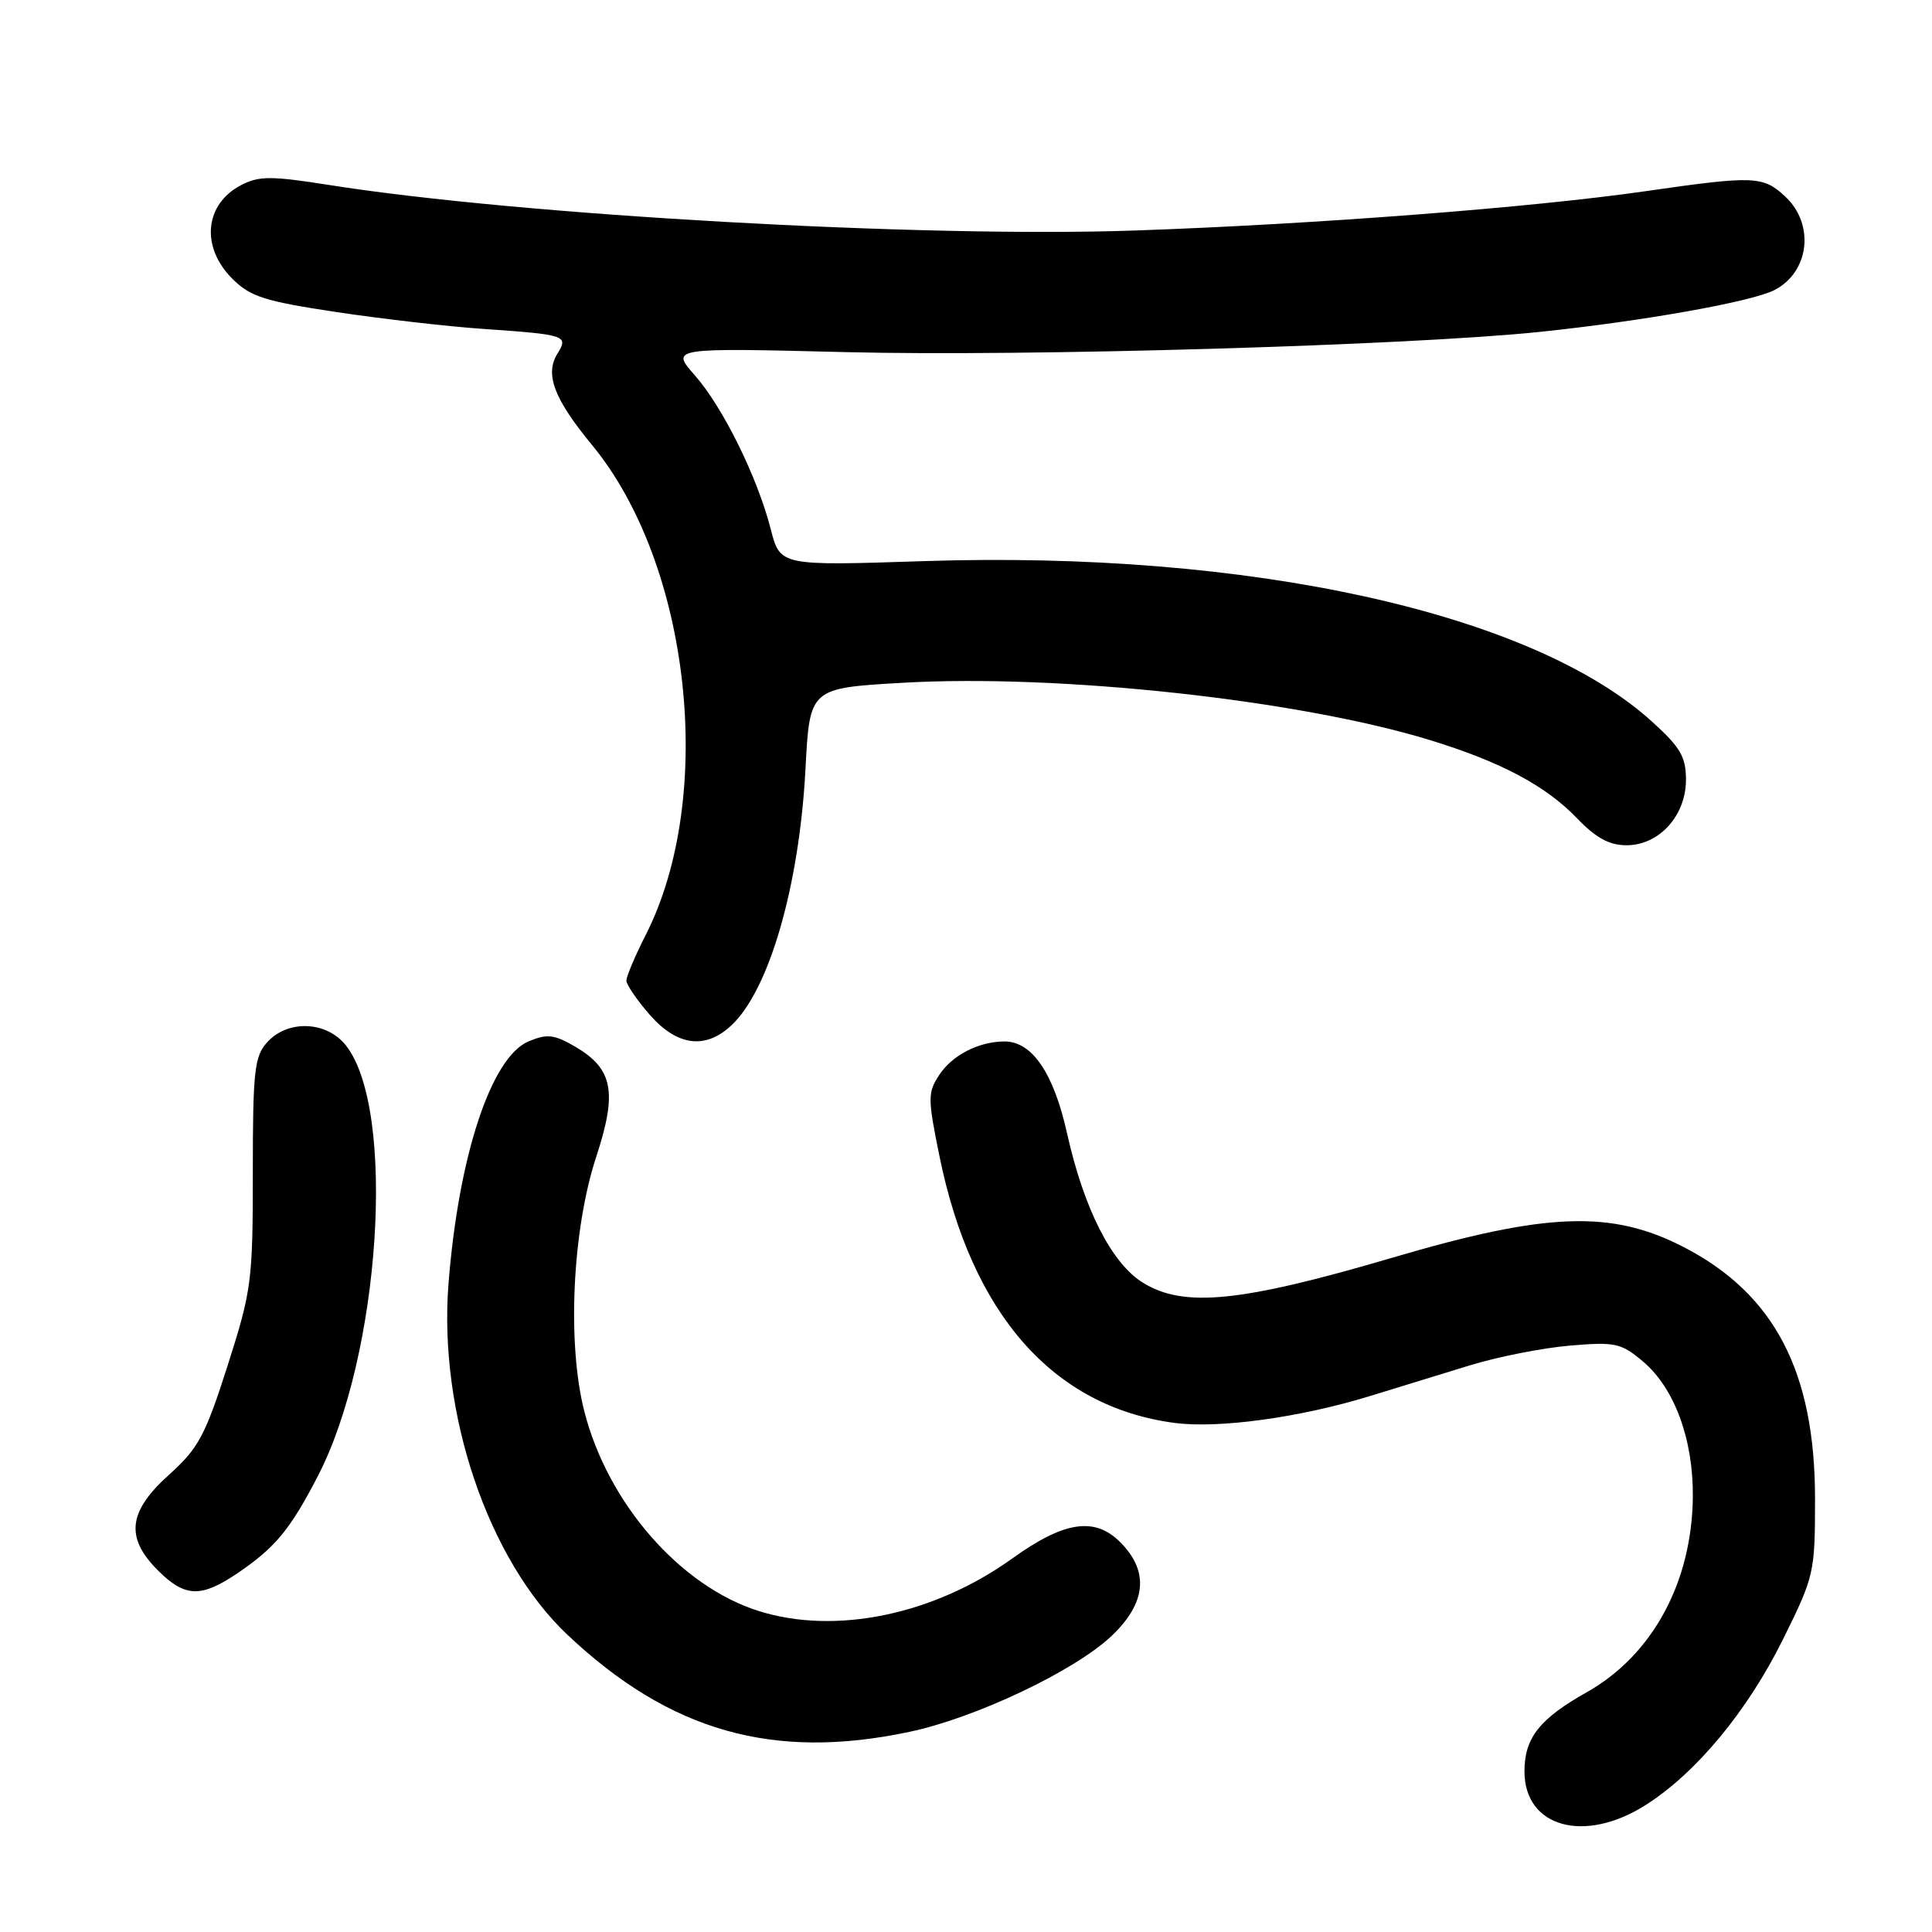 <?xml version="1.0" encoding="UTF-8" standalone="no"?>
<!DOCTYPE svg PUBLIC "-//W3C//DTD SVG 1.1//EN" "http://www.w3.org/Graphics/SVG/1.1/DTD/svg11.dtd" >
<svg xmlns="http://www.w3.org/2000/svg" xmlns:xlink="http://www.w3.org/1999/xlink" version="1.1" viewBox="0 0 256 256">
 <g >
 <path fill="currentColor"
d=" M 218.05 239.18 C 224.75 234.93 231.54 226.74 236.26 217.21 C 240.40 208.85 240.50 208.41 240.50 198.58 C 240.50 181.78 235.13 171.47 223.13 165.26 C 213.55 160.31 205.00 160.61 184.50 166.65 C 164.41 172.56 156.86 173.32 151.44 169.96 C 147.29 167.40 143.62 160.16 141.40 150.21 C 139.62 142.20 136.77 138.00 133.11 138.00 C 129.71 138.00 126.17 139.81 124.46 142.43 C 122.92 144.76 122.92 145.52 124.47 153.13 C 128.72 174.11 139.54 186.41 155.61 188.54 C 161.44 189.32 172.23 187.84 181.51 184.99 C 185.08 183.90 191.04 182.07 194.75 180.92 C 198.46 179.78 204.44 178.60 208.02 178.30 C 214.03 177.79 214.80 177.96 217.70 180.40 C 221.88 183.92 224.39 190.75 224.31 198.39 C 224.18 209.69 218.95 219.32 210.27 224.22 C 203.98 227.76 202.00 230.29 202.00 234.72 C 202.00 242.13 209.94 244.33 218.05 239.18 Z  M 120.50 229.48 C 129.27 227.63 142.34 221.43 147.26 216.80 C 151.90 212.41 152.30 208.21 148.43 204.34 C 145.04 200.95 141.00 201.57 134.11 206.52 C 123.73 213.97 110.71 216.67 100.54 213.47 C 90.15 210.20 80.55 199.22 77.43 187.03 C 75.12 178.02 75.83 162.92 79.01 153.26 C 81.82 144.70 81.23 141.63 76.22 138.69 C 73.44 137.07 72.50 136.96 70.06 137.98 C 65.10 140.03 60.77 153.11 59.43 170.08 C 58.08 187.22 64.66 206.66 75.17 216.60 C 88.74 229.41 102.43 233.31 120.50 229.48 Z  M 31.51 208.43 C 36.47 205.06 38.43 202.70 42.09 195.64 C 50.42 179.61 52.56 147.06 45.84 138.53 C 43.29 135.29 38.14 135.08 35.40 138.11 C 33.71 139.98 33.50 141.87 33.50 155.36 C 33.50 169.78 33.34 171.00 30.15 180.98 C 27.19 190.23 26.29 191.91 22.40 195.41 C 16.98 200.28 16.57 203.73 20.92 208.08 C 24.51 211.67 26.63 211.74 31.51 208.43 Z  M 96.90 135.88 C 101.92 131.20 105.91 117.41 106.73 101.89 C 107.29 91.18 107.29 91.18 119.63 90.47 C 140.39 89.28 172.24 92.75 189.59 98.10 C 198.93 100.98 204.82 104.12 208.95 108.41 C 211.46 111.03 213.24 112.00 215.52 112.00 C 219.85 112.00 223.40 108.08 223.40 103.32 C 223.40 100.28 222.66 99.01 218.87 95.59 C 202.96 81.18 165.53 72.94 122.44 74.35 C 103.37 74.98 103.37 74.98 102.13 70.12 C 100.36 63.22 95.80 53.98 92.06 49.72 C 88.86 46.08 88.86 46.08 112.18 46.66 C 135.93 47.26 186.81 45.77 204.00 43.98 C 217.79 42.54 232.10 39.99 235.13 38.43 C 239.75 36.05 240.49 29.74 236.58 26.07 C 233.62 23.30 232.49 23.25 218.00 25.34 C 203.00 27.50 174.31 29.71 150.50 30.54 C 122.33 31.53 68.94 28.52 43.60 24.51 C 35.94 23.30 34.31 23.30 31.97 24.52 C 27.11 27.03 26.56 32.71 30.77 36.92 C 33.16 39.31 35.03 39.91 44.52 41.34 C 50.56 42.25 59.33 43.26 64.00 43.58 C 74.97 44.34 75.35 44.46 73.88 46.83 C 72.16 49.57 73.39 52.83 78.45 58.97 C 91.51 74.80 94.88 105.50 85.58 123.85 C 84.16 126.64 83.00 129.38 83.00 129.93 C 83.00 130.48 84.40 132.52 86.10 134.47 C 89.74 138.61 93.45 139.09 96.90 135.88 Z "/>
</g>
</svg>